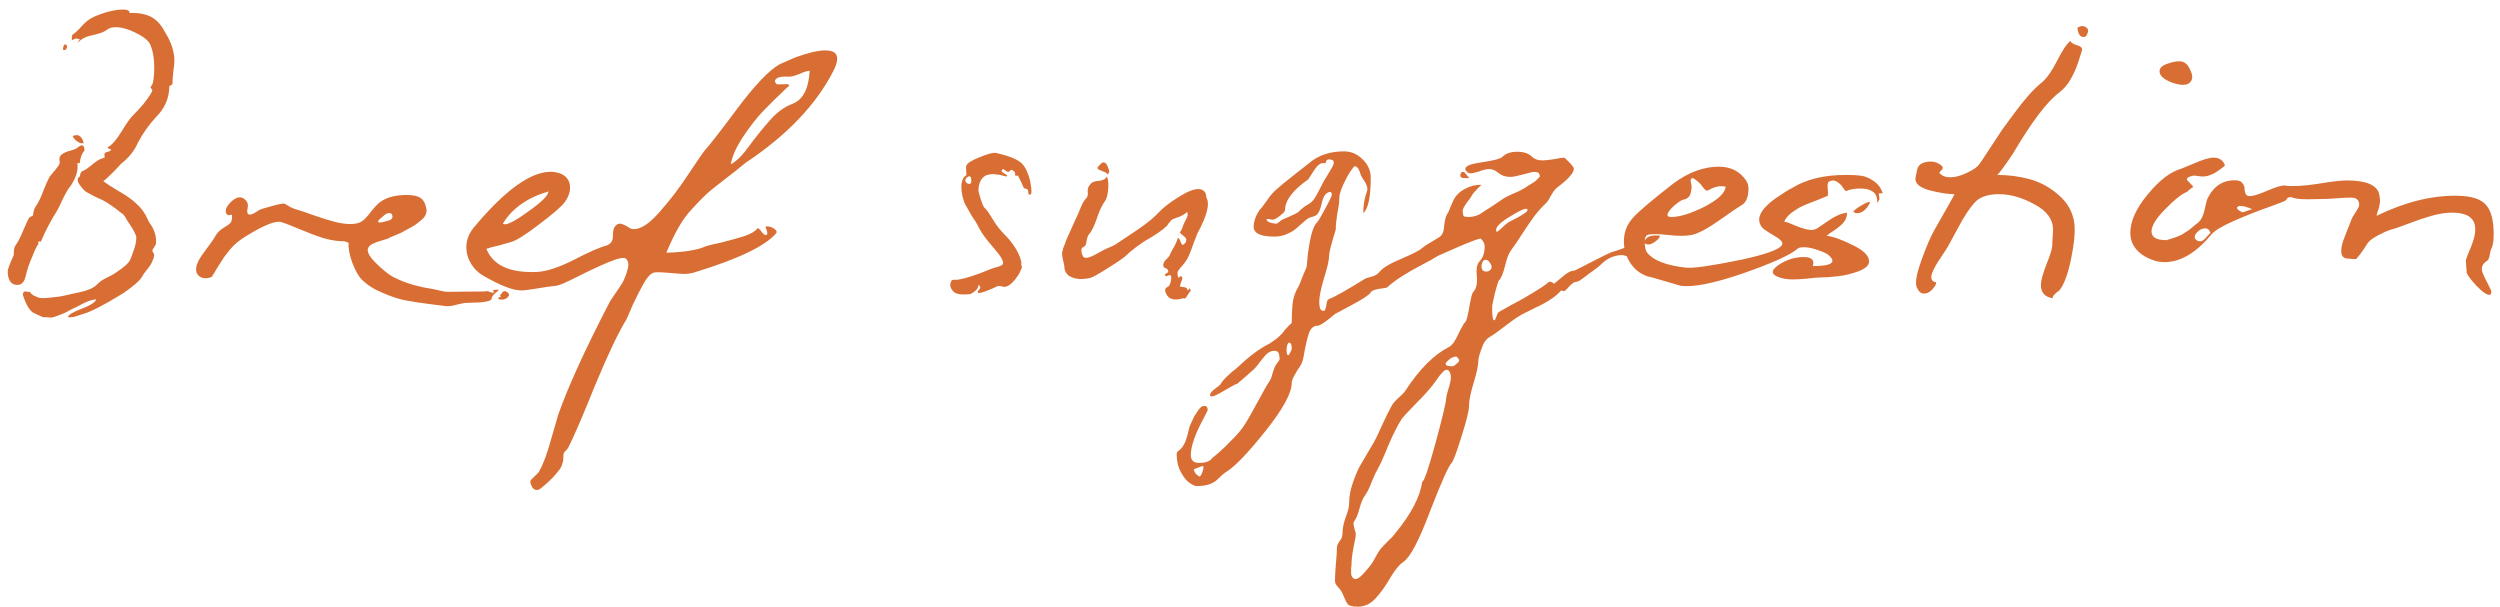 <svg width="140" height="34" viewBox="0 0 140 34" fill="none" xmlns="http://www.w3.org/2000/svg">
<path d="M1.914 17.54C1.68 17.437 1.467 17.093 1.276 16.506C1.291 16.403 1.32 16.345 1.364 16.33C1.423 16.315 1.474 16.315 1.518 16.33C1.577 16.359 1.628 16.359 1.672 16.33C1.731 16.462 1.856 16.557 2.046 16.616C2.149 16.689 2.354 16.711 2.662 16.682C2.97 16.653 3.176 16.631 3.278 16.616C3.396 16.601 3.608 16.557 3.916 16.484C4.224 16.411 4.422 16.367 4.51 16.352C4.98 16.249 5.31 16.088 5.5 15.868C5.618 15.751 5.786 15.641 6.006 15.538C6.241 15.421 6.388 15.34 6.446 15.296C6.989 14.944 7.282 14.665 7.326 14.46C7.356 14.372 7.4 14.255 7.458 14.108C7.517 13.947 7.561 13.8 7.59 13.668C7.62 13.536 7.634 13.411 7.634 13.294C7.62 13.133 7.458 12.832 7.15 12.392C7.077 12.26 7.026 12.172 6.996 12.128C6.967 12.084 6.938 12.047 6.908 12.018C6.879 11.974 6.85 11.952 6.82 11.952C6.806 11.937 6.769 11.908 6.71 11.864C6.652 11.82 6.578 11.761 6.49 11.688C6.094 11.395 5.779 11.204 5.544 11.116C5.339 11.028 5.097 10.903 4.818 10.742C4.701 10.654 4.576 10.515 4.444 10.324C4.312 10.119 4.32 9.972 4.466 9.884C4.481 9.811 4.496 9.752 4.51 9.708C4.54 9.664 4.554 9.635 4.554 9.62C4.569 9.605 4.613 9.583 4.686 9.554C4.76 9.51 4.811 9.481 4.84 9.466C4.899 9.422 4.987 9.356 5.104 9.268C5.222 9.165 5.324 9.085 5.412 9.026C5.515 8.953 5.618 8.901 5.72 8.872C5.794 8.843 5.838 8.828 5.852 8.828C5.867 8.813 5.867 8.791 5.852 8.762C5.852 8.718 5.852 8.674 5.852 8.63C5.852 8.586 5.874 8.557 5.918 8.542C5.962 8.513 6.006 8.498 6.05 8.498C6.094 8.483 6.131 8.469 6.16 8.454C6.204 8.425 6.219 8.388 6.204 8.344C6.087 8.344 6.028 8.315 6.028 8.256C6.278 8.109 6.534 7.816 6.798 7.376C7.077 6.921 7.282 6.628 7.414 6.496C7.898 6.012 8.243 5.594 8.448 5.242C8.536 5.11 8.551 5.022 8.492 4.978C8.448 4.934 8.426 4.905 8.426 4.89C8.441 4.861 8.463 4.824 8.492 4.78C8.536 4.721 8.558 4.677 8.558 4.648C8.632 4.34 8.654 3.929 8.624 3.416C8.595 3.049 8.522 2.734 8.404 2.47C8.287 2.25 8.016 2.037 7.59 1.832C7.18 1.627 6.806 1.524 6.468 1.524C6.278 1.524 6.124 1.568 6.006 1.656C5.874 1.773 5.61 1.876 5.214 1.964C4.818 2.037 4.54 2.177 4.378 2.382C4.364 2.353 4.371 2.323 4.4 2.294C4.444 2.25 4.466 2.221 4.466 2.206C4.393 2.177 4.342 2.162 4.312 2.162C4.298 2.147 4.254 2.155 4.18 2.184C4.107 2.213 4.056 2.235 4.026 2.25C4.012 2.074 4.026 1.971 4.07 1.942C4.085 1.913 4.114 1.891 4.158 1.876C4.246 1.803 4.342 1.715 4.444 1.612C4.547 1.495 4.628 1.407 4.686 1.348C4.745 1.289 4.818 1.223 4.906 1.15C5.009 1.077 5.119 1.011 5.236 0.952C5.867 0.673 6.424 0.534 6.908 0.534C7.143 0.534 7.26 0.6 7.26 0.732C7.759 0.703 8.177 0.783 8.514 0.974C8.808 1.15 9.042 1.414 9.218 1.766C9.57 2.309 9.754 2.844 9.768 3.372C9.768 3.519 9.746 3.739 9.702 4.032C9.673 4.325 9.658 4.545 9.658 4.692C9.644 4.721 9.614 4.751 9.57 4.78C9.526 4.795 9.497 4.809 9.482 4.824C9.482 5.484 9.233 6.063 8.734 6.562C8.338 6.987 8.001 7.464 7.722 7.992C7.532 8.432 7.224 8.821 6.798 9.158C6.769 9.187 6.615 9.349 6.336 9.642C6.058 9.921 5.874 10.089 5.786 10.148C5.918 10.251 6.19 10.427 6.6 10.676C7.026 10.911 7.37 11.153 7.634 11.402C7.913 11.651 8.118 11.93 8.25 12.238C8.28 12.326 8.346 12.443 8.448 12.59C8.551 12.737 8.624 12.891 8.668 13.052C8.727 13.199 8.749 13.397 8.734 13.646C8.734 13.675 8.705 13.734 8.646 13.822C8.602 13.895 8.566 13.954 8.536 13.998C8.522 14.042 8.529 14.079 8.558 14.108C8.602 14.167 8.624 14.211 8.624 14.24C8.639 14.269 8.632 14.343 8.602 14.46L8.536 14.614C8.492 14.746 8.397 14.9 8.25 15.076C8.104 15.252 8.001 15.399 7.942 15.516C7.84 15.707 7.495 16.007 6.908 16.418C5.808 17.093 5.053 17.481 4.642 17.584C4.598 17.599 4.51 17.628 4.378 17.672C4.261 17.716 4.151 17.745 4.048 17.76C3.96 17.775 3.88 17.775 3.806 17.76C3.806 17.643 4.056 17.489 4.554 17.298C5.053 17.107 5.332 16.931 5.39 16.77C5.141 16.77 4.789 16.902 4.334 17.166C4.276 17.195 4.151 17.254 3.96 17.342C3.784 17.445 3.66 17.511 3.586 17.54C3.513 17.569 3.381 17.621 3.19 17.694C3 17.767 2.868 17.797 2.794 17.782C2.721 17.767 2.589 17.76 2.398 17.76C2.134 17.643 1.973 17.569 1.914 17.54ZM0.462 15.494C0.433 15.362 0.426 15.237 0.44 15.12C0.47 15.003 0.528 14.841 0.616 14.636C0.704 14.431 0.756 14.313 0.77 14.284C0.77 14.005 0.8 13.829 0.858 13.756C0.99 13.58 1.13 13.316 1.276 12.964C1.423 12.612 1.54 12.355 1.628 12.194L1.848 12.062C1.878 11.813 1.929 11.644 2.002 11.556C2.149 11.351 2.288 11.065 2.42 10.698C2.567 10.331 2.684 10.067 2.772 9.906C2.802 9.862 2.868 9.781 2.97 9.664C3.073 9.547 3.161 9.437 3.234 9.334C3.322 9.217 3.359 9.129 3.344 9.07C3.3 8.879 3.337 8.74 3.454 8.652C3.586 8.549 3.755 8.476 3.96 8.432C4.166 8.373 4.298 8.315 4.356 8.256C4.606 8.051 4.73 8.109 4.73 8.432C4.584 8.593 4.496 8.828 4.466 9.136H4.334C4.393 9.532 4.261 9.965 3.938 10.434C3.85 10.522 3.718 10.742 3.542 11.094C3.381 11.446 3.278 11.659 3.234 11.732C2.824 12.392 2.508 12.993 2.288 13.536C2.156 13.492 2.112 13.536 2.156 13.668C2.083 13.727 1.973 13.947 1.826 14.328C1.636 14.753 1.504 15.142 1.43 15.494C1.357 15.802 1.203 15.956 0.968 15.956C0.704 15.956 0.536 15.802 0.462 15.494ZM4.686 8.014C4.584 8.043 4.466 8.014 4.334 7.926C4.202 7.838 4.114 7.735 4.07 7.618C4.173 7.574 4.276 7.559 4.378 7.574C4.54 7.647 4.642 7.794 4.686 8.014ZM3.52 2.778C3.52 2.749 3.535 2.675 3.564 2.558C3.594 2.499 3.63 2.477 3.674 2.492C3.718 2.507 3.748 2.543 3.762 2.602C3.733 2.778 3.652 2.837 3.52 2.778ZM11.87 15.494C11.752 15.553 11.635 15.582 11.518 15.582C11.298 15.582 11.136 15.494 11.034 15.318C10.946 15.142 10.968 14.915 11.1 14.636C11.188 14.46 11.349 14.218 11.584 13.91C11.818 13.602 11.98 13.367 12.068 13.206C12.17 13.03 12.317 12.883 12.508 12.766C12.713 12.649 12.845 12.553 12.904 12.48C12.948 12.436 12.977 12.348 12.992 12.216C13.006 12.084 12.992 12.018 12.948 12.018C12.933 12.018 12.911 12.025 12.882 12.04C12.808 12.069 12.742 12.047 12.684 11.974C12.581 11.813 12.654 11.6 12.904 11.336C13.168 11.072 13.402 10.991 13.608 11.094C13.828 11.226 13.916 11.402 13.872 11.622C13.813 11.886 13.85 12.018 13.982 12.018C14.099 12.018 14.268 11.937 14.488 11.776C14.546 11.732 14.774 11.659 15.17 11.556C15.58 11.439 15.83 11.387 15.918 11.402C15.991 11.431 16.094 11.49 16.226 11.578C16.372 11.651 16.475 11.695 16.534 11.71C16.754 11.769 17.084 11.879 17.524 12.04C17.978 12.201 18.374 12.326 18.712 12.414C19.049 12.502 19.35 12.546 19.614 12.546C19.79 12.546 19.951 12.524 20.098 12.48C20.215 12.436 20.332 12.355 20.45 12.238C20.567 12.121 20.684 11.981 20.802 11.82C20.934 11.659 21.036 11.541 21.11 11.468C21.476 11.101 22.026 10.918 22.76 10.918C23.112 10.918 23.368 10.969 23.53 11.072C23.706 11.175 23.823 11.387 23.882 11.71C23.896 11.813 23.882 11.915 23.838 12.018C23.794 12.121 23.72 12.216 23.618 12.304C23.515 12.392 23.405 12.48 23.288 12.568C23.185 12.641 23.046 12.722 22.87 12.81C22.708 12.898 22.576 12.971 22.474 13.03C22.371 13.074 22.232 13.133 22.056 13.206C21.88 13.279 21.77 13.331 21.726 13.36C21.682 13.375 21.564 13.411 21.374 13.47C21.198 13.514 21.036 13.573 20.89 13.646C20.758 13.705 20.67 13.778 20.626 13.866C20.523 14.057 20.655 14.335 21.022 14.702C21.388 15.069 21.711 15.333 21.99 15.494C22.195 15.597 22.386 15.685 22.562 15.758C22.752 15.831 22.95 15.897 23.156 15.956C23.376 16.015 23.552 16.059 23.684 16.088C23.83 16.117 24.036 16.154 24.3 16.198C24.578 16.257 24.776 16.301 24.894 16.33C24.967 16.345 25.37 16.345 26.104 16.33C26.837 16.33 27.226 16.323 27.27 16.308C27.284 16.293 27.343 16.308 27.446 16.352C27.563 16.396 27.636 16.403 27.666 16.374C27.666 16.33 27.636 16.293 27.578 16.264C27.666 16.235 27.768 16.22 27.886 16.22C27.959 16.22 27.915 16.279 27.754 16.396C27.607 16.528 27.534 16.631 27.534 16.704C27.534 16.792 27.438 16.851 27.248 16.88C27.072 16.924 26.83 16.946 26.522 16.946C26.228 16.961 26.052 16.968 25.994 16.968L25.598 17.056C25.348 17.129 25.143 17.159 24.982 17.144L24.102 17.034C23.53 16.961 23.053 16.887 22.672 16.814C22.305 16.741 21.887 16.601 21.418 16.396C20.948 16.205 20.56 15.956 20.252 15.648C20.076 15.472 19.9 15.157 19.724 14.702C19.562 14.233 19.496 13.866 19.526 13.602C19.408 13.543 19.328 13.514 19.284 13.514C18.932 13.514 18.543 13.455 18.118 13.338C17.707 13.206 17.26 13.037 16.776 12.832C16.292 12.627 15.947 12.495 15.742 12.436C15.434 12.348 14.788 12.605 13.806 13.206C13.615 13.323 13.446 13.441 13.3 13.558C13.153 13.675 13.006 13.822 12.86 13.998C12.728 14.174 12.625 14.306 12.552 14.394C12.493 14.482 12.376 14.665 12.2 14.944C12.038 15.223 11.928 15.406 11.87 15.494ZM21.484 12.084C21.161 12.333 21.088 12.458 21.264 12.458C21.366 12.458 21.506 12.429 21.682 12.37C21.916 12.326 22.012 12.223 21.968 12.062C21.953 11.974 21.894 11.93 21.792 11.93C21.689 11.93 21.586 11.981 21.484 12.084ZM27.996 16.77C27.908 16.755 27.886 16.711 27.93 16.638H28.04C28.04 16.623 28.032 16.594 28.018 16.55C28.003 16.506 28.01 16.484 28.04 16.484C28.054 16.484 28.084 16.447 28.128 16.374C28.186 16.315 28.245 16.293 28.304 16.308C28.538 16.411 28.568 16.535 28.392 16.682C28.274 16.77 28.142 16.799 27.996 16.77ZM26.115 13.844C26.115 13.463 26.247 13.103 26.511 12.766C28.256 10.669 29.701 9.62 30.845 9.62C31.05 9.62 31.256 9.664 31.461 9.752C31.769 9.913 31.923 10.163 31.923 10.5C31.923 10.779 31.82 11.057 31.615 11.336C31.439 11.571 30.962 11.981 30.185 12.568C29.422 13.155 28.894 13.485 28.601 13.558C28.513 13.587 28.308 13.646 27.985 13.734C27.662 13.807 27.413 13.873 27.237 13.932C27.604 14.856 28.542 15.289 30.053 15.23C30.61 15.201 31.307 14.973 32.143 14.548C32.994 14.108 33.595 13.844 33.947 13.756C34.196 13.668 34.321 13.499 34.321 13.25C34.321 13.001 34.35 12.825 34.409 12.722C34.497 12.59 34.6 12.524 34.717 12.524C34.82 12.524 34.988 12.597 35.223 12.744C35.296 12.803 35.392 12.832 35.509 12.832C35.905 12.832 36.389 12.502 36.961 11.842C37.548 11.182 38.098 10.456 38.611 9.664C39.139 8.872 39.44 8.439 39.513 8.366C39.689 8.19 40.276 7.435 41.273 6.1C42.285 4.751 43.084 3.915 43.671 3.592L44.529 3.218C45.248 2.954 45.812 2.822 46.223 2.822C46.663 2.822 46.883 2.976 46.883 3.284C46.883 3.46 46.817 3.68 46.685 3.944C45.717 5.851 44.074 7.574 41.757 9.114C41.478 9.349 41.09 9.657 40.591 10.038C40.092 10.419 39.74 10.705 39.535 10.896C39.344 11.072 39.095 11.329 38.787 11.666C38.479 11.989 38.215 12.348 37.995 12.744C37.775 13.125 37.548 13.595 37.313 14.152C38.34 14.123 39.088 13.998 39.557 13.778C39.645 13.749 39.924 13.683 40.393 13.58C40.862 13.463 41.288 13.345 41.669 13.228C42.05 13.096 42.292 12.957 42.395 12.81C42.424 12.766 42.468 12.773 42.527 12.832C42.586 12.891 42.644 12.964 42.703 13.052C42.776 13.125 42.835 13.162 42.879 13.162C42.923 13.162 42.952 13.14 42.967 13.096C42.967 12.979 42.93 12.847 42.857 12.7C42.916 12.671 43.004 12.671 43.121 12.7C43.238 12.729 43.334 12.781 43.407 12.854C43.495 12.927 43.517 12.993 43.473 13.052C42.872 13.771 41.346 14.504 38.897 15.252C38.721 15.311 38.516 15.34 38.281 15.34C38.193 15.34 37.892 15.318 37.379 15.274C36.88 15.23 36.602 15.237 36.543 15.296C36.396 15.355 36.228 15.553 36.037 15.89C35.846 16.227 35.648 16.616 35.443 17.056C35.252 17.511 35.135 17.782 35.091 17.87C34.636 18.603 34.05 19.835 33.331 21.566C32.627 23.311 32.128 24.47 31.835 25.042C31.806 25.101 31.762 25.159 31.703 25.218C31.644 25.277 31.6 25.328 31.571 25.372C31.556 25.431 31.549 25.511 31.549 25.614C31.549 25.746 31.527 25.871 31.483 25.988C31.454 26.12 31.38 26.252 31.263 26.384C31.16 26.516 31.08 26.611 31.021 26.67C30.977 26.729 30.867 26.839 30.691 27C30.515 27.161 30.412 27.249 30.383 27.264C30.266 27.381 30.156 27.44 30.053 27.44C29.95 27.44 29.862 27.381 29.789 27.264C29.716 27.103 29.686 26.993 29.701 26.934C29.73 26.875 29.811 26.787 29.943 26.67C30.075 26.553 30.156 26.465 30.185 26.406C30.405 26.039 30.632 25.431 30.867 24.58C31.116 23.729 31.248 23.275 31.263 23.216C31.806 21.676 32.744 19.615 34.079 17.034C34.123 16.931 34.233 16.755 34.409 16.506C34.585 16.257 34.732 16.037 34.849 15.846C34.966 15.641 35.062 15.399 35.135 15.12C35.223 14.841 35.201 14.636 35.069 14.504C34.981 14.387 34.651 14.445 34.079 14.68C33.522 14.915 32.928 15.193 32.297 15.516C31.681 15.824 31.307 15.985 31.175 16C30.867 16.029 30.5 16.081 30.075 16.154C29.65 16.227 29.356 16.264 29.195 16.264C28.726 16.264 28.022 15.993 27.083 15.45C26.79 15.289 26.555 15.061 26.379 14.768C26.203 14.475 26.115 14.167 26.115 13.844ZM40.921 9.202C41.229 9.041 41.559 8.718 41.911 8.234C42.263 7.75 42.644 7.273 43.055 6.804C43.466 6.32 43.906 5.99 44.375 5.814C44.962 5.594 45.284 4.978 45.343 3.966C45.211 3.966 45.02 4.025 44.771 4.142C44.522 4.245 44.316 4.296 44.155 4.296C43.73 4.267 43.48 4.333 43.407 4.494C43.378 4.553 43.407 4.626 43.495 4.714C43.51 4.729 43.693 4.729 44.045 4.714C44.192 4.714 44.228 4.758 44.155 4.846C44.126 4.861 44.104 4.875 44.089 4.89C43.532 5.418 43.077 5.865 42.725 6.232C42.388 6.584 42.021 7.053 41.625 7.64C41.244 8.212 41.009 8.733 40.921 9.202ZM28.161 12.524C28.293 12.656 28.748 12.443 29.525 11.886C30.317 11.329 30.713 10.94 30.713 10.72C29.525 11.072 28.674 11.673 28.161 12.524ZM53.338 16.264C53.221 16.117 53.184 15.978 53.228 15.846C53.258 15.758 53.287 15.707 53.316 15.692C53.36 15.663 53.426 15.655 53.514 15.67C53.602 15.67 53.668 15.663 53.712 15.648C54.094 15.589 54.695 15.391 55.516 15.054L55.714 14.988C55.846 14.959 55.956 14.922 56.044 14.878C56.132 14.834 56.176 14.79 56.176 14.746C56.176 14.614 56.096 14.445 55.934 14.24C55.773 14.035 55.568 13.785 55.318 13.492C55.069 13.184 54.878 12.891 54.746 12.612C54.688 12.495 54.578 12.319 54.416 12.084C54.27 11.835 54.145 11.615 54.042 11.424C53.954 11.219 53.896 11.013 53.866 10.808C53.793 10.339 53.859 10.016 54.064 9.84C54.123 9.84 54.138 9.759 54.108 9.598C54.094 9.437 54.094 9.334 54.108 9.29C54.152 9.143 54.402 8.982 54.856 8.806C55.311 8.615 55.619 8.535 55.78 8.564C56.426 8.711 56.873 8.879 57.122 9.07C57.372 9.246 57.562 9.613 57.694 10.17C57.797 10.713 57.782 10.955 57.65 10.896C57.636 10.896 57.621 10.889 57.606 10.874C57.592 10.859 57.584 10.823 57.584 10.764C57.584 10.691 57.57 10.639 57.54 10.61C57.511 10.581 57.474 10.566 57.43 10.566C57.386 10.566 57.35 10.544 57.32 10.5C57.262 10.353 57.159 10.133 57.012 9.84C57.012 9.825 56.99 9.825 56.946 9.84C56.902 9.855 56.866 9.84 56.836 9.796C56.88 9.708 56.836 9.62 56.704 9.532C56.66 9.503 56.616 9.51 56.572 9.554C56.528 9.598 56.499 9.62 56.484 9.62C56.44 9.635 56.382 9.613 56.308 9.554C56.235 9.481 56.176 9.459 56.132 9.488C56.088 9.532 56.081 9.576 56.11 9.62C56.14 9.649 56.206 9.693 56.308 9.752C56.396 9.811 56.426 9.847 56.396 9.862C56.396 9.891 56.352 9.891 56.264 9.862C56 9.789 55.773 9.752 55.582 9.752C55.098 9.752 54.834 10.038 54.79 10.61C54.79 10.698 54.834 10.881 54.922 11.16C55.01 11.424 55.076 11.578 55.12 11.622C55.223 11.71 55.34 11.864 55.472 12.084C55.604 12.304 55.678 12.421 55.692 12.436C55.854 12.685 56.03 12.905 56.22 13.096C56.734 13.609 57.056 14.123 57.188 14.636C57.188 14.768 57.196 14.856 57.21 14.9C57.24 14.944 57.225 15.017 57.166 15.12C57.122 15.223 57.093 15.289 57.078 15.318C57.064 15.333 57.02 15.399 56.946 15.516C56.873 15.619 56.822 15.685 56.792 15.714C56.616 15.919 56.448 16.037 56.286 16.066C56.242 16.066 56.154 16.051 56.022 16.022C55.905 16.007 55.824 16.022 55.78 16.066C55.34 16.271 55.01 16.389 54.79 16.418C54.761 16.374 54.746 16.345 54.746 16.33C54.761 16.315 54.783 16.286 54.812 16.242C54.856 16.198 54.886 16.154 54.9 16.11C54.9 16.051 54.864 16 54.79 15.956C54.79 16.147 54.644 16.315 54.35 16.462C53.808 16.535 53.47 16.469 53.338 16.264ZM54.13 9.95C54.057 10.023 54.042 10.104 54.086 10.192C54.145 10.265 54.211 10.302 54.284 10.302C54.358 10.302 54.394 10.243 54.394 10.126C54.394 9.862 54.306 9.803 54.13 9.95ZM59.486 14.306C59.471 14.247 59.471 14.181 59.486 14.108C59.5 14.035 59.522 13.954 59.551 13.866C59.596 13.763 59.625 13.69 59.639 13.646C59.669 13.543 59.727 13.397 59.816 13.206C59.904 13.001 60.006 12.773 60.123 12.524C60.241 12.275 60.322 12.099 60.365 11.996C60.512 11.629 60.608 11.409 60.651 11.336C60.666 11.307 60.703 11.255 60.761 11.182C60.835 11.109 60.879 11.043 60.894 10.984C60.923 10.925 60.93 10.859 60.916 10.786C60.886 10.595 60.945 10.427 61.092 10.28C61.165 10.192 61.319 10.141 61.553 10.126C61.788 10.097 61.928 10.016 61.971 9.884C62.059 10.001 62.089 10.236 62.059 10.588C62.03 10.925 61.964 11.16 61.861 11.292C61.715 11.483 61.568 11.798 61.422 12.238C61.275 12.663 61.136 12.949 61.004 13.096C60.93 13.169 60.879 13.301 60.849 13.492C60.835 13.668 60.783 13.778 60.696 13.822C60.651 13.837 60.615 13.859 60.586 13.888C60.571 13.917 60.563 13.954 60.563 13.998C60.563 14.027 60.563 14.057 60.563 14.086C60.563 14.115 60.571 14.159 60.586 14.218C60.615 14.262 60.63 14.291 60.63 14.306C60.644 14.394 60.71 14.438 60.828 14.438C60.959 14.438 61.179 14.35 61.487 14.174C61.81 13.998 61.979 13.91 61.993 13.91C62.228 13.822 62.397 13.741 62.499 13.668C62.646 13.565 62.888 13.404 63.225 13.184C63.563 12.964 63.871 12.751 64.15 12.546C64.443 12.326 64.692 12.106 64.897 11.886C65.147 11.622 65.506 11.343 65.975 11.05C66.46 10.742 66.834 10.588 67.097 10.588C67.391 10.588 67.545 10.749 67.559 11.072C67.765 11.409 67.596 12.077 67.053 13.074C67.01 13.177 66.944 13.345 66.856 13.58C66.782 13.8 66.709 13.998 66.635 14.174C66.547 14.409 66.43 14.614 66.284 14.79C66.137 14.951 66.034 15.076 65.975 15.164C65.931 15.252 65.931 15.369 65.975 15.516C66.005 15.575 66.027 15.575 66.041 15.516C66.056 15.487 66.078 15.472 66.108 15.472C66.225 15.472 66.24 15.575 66.151 15.78C66.064 15.971 66.064 16.066 66.151 16.066C66.386 16.066 66.504 16.132 66.504 16.264L66.547 16.242L66.614 16.132C66.657 16.205 66.68 16.249 66.68 16.264C66.68 16.279 66.65 16.323 66.591 16.396C66.533 16.484 66.489 16.55 66.46 16.594C66.43 16.653 66.401 16.689 66.371 16.704C66.357 16.719 66.328 16.719 66.284 16.704C66.24 16.704 66.203 16.711 66.174 16.726C65.895 16.799 65.668 16.785 65.492 16.682C65.403 16.623 65.33 16.521 65.272 16.374C65.213 16.242 65.249 16.139 65.382 16.066C65.455 16.051 65.513 15.956 65.558 15.78C65.602 15.589 65.602 15.472 65.558 15.428C65.528 15.399 65.484 15.399 65.425 15.428C65.367 15.457 65.33 15.472 65.316 15.472C65.242 15.428 65.213 15.399 65.228 15.384C65.242 15.355 65.279 15.325 65.338 15.296C65.396 15.267 65.425 15.245 65.425 15.23C65.425 15.113 65.367 15.039 65.249 15.01C65.147 14.966 65.118 14.878 65.162 14.746C65.176 14.673 65.235 14.592 65.338 14.504C65.44 14.401 65.499 14.321 65.513 14.262C65.558 14.159 65.631 14.02 65.734 13.844C65.836 13.668 65.909 13.499 65.954 13.338C65.998 13.323 66.034 13.353 66.064 13.426C66.093 13.485 66.122 13.551 66.151 13.624C66.181 13.683 66.21 13.712 66.24 13.712C66.269 13.712 66.32 13.668 66.394 13.58C66.438 13.463 66.445 13.389 66.415 13.36C66.401 13.316 66.342 13.257 66.24 13.184C66.151 13.111 66.093 13.052 66.064 13.008C66.137 12.949 66.203 12.817 66.261 12.612C66.276 12.583 66.313 12.502 66.371 12.37C66.445 12.238 66.489 12.143 66.504 12.084C66.518 12.025 66.511 11.952 66.481 11.864C66.423 11.923 66.357 11.974 66.284 12.018C66.21 12.062 66.122 12.106 66.019 12.15C65.917 12.179 65.836 12.209 65.778 12.238C65.704 12.253 65.645 12.282 65.602 12.326C65.558 12.37 65.506 12.429 65.448 12.502C65.403 12.575 65.367 12.627 65.338 12.656C65.073 12.905 64.692 13.169 64.194 13.448C64.106 13.492 63.922 13.617 63.644 13.822C63.38 14.027 63.225 14.152 63.181 14.196C63.093 14.313 62.807 14.526 62.324 14.834C61.854 15.142 61.487 15.362 61.224 15.494C61.077 15.582 60.82 15.626 60.453 15.626C60.219 15.611 60.014 15.545 59.837 15.428C59.676 15.296 59.596 15.105 59.596 14.856C59.581 14.768 59.559 14.673 59.529 14.57C59.5 14.453 59.486 14.365 59.486 14.306ZM61.487 9.466C61.473 9.451 61.465 9.429 61.465 9.4C61.48 9.371 61.487 9.349 61.487 9.334C61.502 9.319 61.517 9.305 61.532 9.29C61.561 9.261 61.583 9.239 61.597 9.224C61.671 9.136 61.737 9.092 61.795 9.092C61.913 9.092 62.008 9.217 62.081 9.466C62.14 9.598 62.118 9.701 62.016 9.774C62.016 9.715 61.935 9.657 61.773 9.598C61.612 9.539 61.517 9.495 61.487 9.466ZM65.893 25.438C65.893 25.394 65.901 25.357 65.915 25.328C65.93 25.299 65.967 25.262 66.025 25.218C66.069 25.189 66.099 25.167 66.113 25.152C66.275 24.991 66.399 24.741 66.487 24.404C66.575 24.067 66.619 23.891 66.619 23.876C66.634 23.847 66.671 23.766 66.729 23.634C66.788 23.502 66.839 23.392 66.883 23.304C66.927 23.231 66.986 23.143 67.059 23.04C67.118 22.937 67.184 22.857 67.257 22.798C67.316 22.754 67.382 22.732 67.455 22.732C67.573 22.732 67.631 22.813 67.631 22.974L67.433 23.37C66.935 24.279 66.685 24.983 66.685 25.482C66.685 25.775 66.839 25.922 67.147 25.922C67.529 25.922 67.778 25.827 67.895 25.636C67.91 25.636 68.035 25.533 68.269 25.328C68.489 25.137 68.746 24.888 69.039 24.58C69.347 24.272 69.575 23.993 69.721 23.744C69.868 23.524 70.103 23.113 70.425 22.512C70.748 21.911 70.975 21.515 71.107 21.324C71.166 21.236 71.225 21.075 71.283 20.84C71.357 20.605 71.43 20.444 71.503 20.356C71.606 20.224 71.657 20.151 71.657 20.136C71.657 19.857 71.606 19.703 71.503 19.674C71.386 19.63 71.261 19.637 71.129 19.696C71.012 19.755 70.917 19.828 70.843 19.916C70.77 20.004 70.675 20.121 70.557 20.268C70.455 20.415 70.374 20.517 70.315 20.576C70.271 20.635 70.161 20.737 69.985 20.884C69.809 21.045 69.641 21.192 69.479 21.324C69.333 21.456 69.259 21.515 69.259 21.5C69.215 21.5 68.995 21.617 68.599 21.852C68.203 22.087 67.954 22.204 67.851 22.204C67.793 22.204 67.763 22.175 67.763 22.116C67.763 22.028 67.859 21.911 68.049 21.764C68.24 21.632 68.343 21.544 68.357 21.5C68.416 21.397 68.504 21.287 68.621 21.17C68.724 21.067 68.849 20.95 68.995 20.818C69.157 20.701 69.274 20.605 69.347 20.532C69.978 19.931 70.565 19.498 71.107 19.234C71.371 19.058 71.555 18.919 71.657 18.816C71.76 18.728 71.855 18.618 71.943 18.486C72.046 18.369 72.149 18.259 72.251 18.156C72.325 18.156 72.354 18.053 72.339 17.848C72.339 17.643 72.354 17.364 72.383 17.012C72.427 16.66 72.53 16.352 72.691 16.088C72.735 16.029 72.816 15.839 72.933 15.516C73.065 15.193 73.139 15.025 73.153 15.01C73.168 14.995 73.19 14.812 73.219 14.46C73.249 14.108 73.307 13.727 73.395 13.316C73.483 12.891 73.608 12.597 73.769 12.436C73.828 12.377 73.975 12.128 74.209 11.688C74.459 11.233 74.583 10.969 74.583 10.896C74.583 10.837 74.561 10.786 74.517 10.742C74.283 10.757 74.121 10.947 74.033 11.314C73.96 11.666 73.872 11.893 73.769 11.996C73.696 12.069 73.593 12.121 73.461 12.15C73.344 12.179 73.241 12.231 73.153 12.304C73.139 12.319 73.036 12.407 72.845 12.568C72.669 12.729 72.53 12.847 72.427 12.92C72.339 12.979 72.193 13.052 71.987 13.14C71.782 13.213 71.577 13.25 71.371 13.25C70.594 13.25 70.205 13.067 70.205 12.7C70.205 12.407 70.315 12.091 70.535 11.754C70.609 11.695 70.763 11.497 70.997 11.16C71.129 10.955 71.305 10.757 71.525 10.566C71.76 10.361 72.075 10.104 72.471 9.796C72.882 9.473 73.161 9.253 73.307 9.136C73.821 8.696 74.473 8.476 75.265 8.476C75.661 8.476 76.006 8.623 76.299 8.916C76.607 9.209 76.761 9.554 76.761 9.95C76.761 11.035 76.622 11.695 76.343 11.93C76.343 11.49 76.409 11.094 76.541 10.742C76.585 10.639 76.585 10.529 76.541 10.412C76.497 10.28 76.424 10.148 76.321 10.016C76.233 9.869 76.182 9.759 76.167 9.686C76.094 9.437 75.991 9.312 75.859 9.312C75.83 9.312 75.742 9.422 75.595 9.642C75.463 9.847 75.331 10.097 75.199 10.39C75.067 10.683 75.001 10.925 75.001 11.116C75.001 11.307 74.965 11.585 74.891 11.952C74.833 12.304 74.803 12.605 74.803 12.854C74.554 13.646 74.429 14.137 74.429 14.328C74.429 14.563 74.334 14.981 74.143 15.582C73.967 16.183 73.879 16.616 73.879 16.88C73.879 17.159 73.916 17.32 73.989 17.364C74.063 17.408 74.114 17.423 74.143 17.408C74.187 17.393 74.217 17.349 74.231 17.276C74.261 17.217 74.275 17.151 74.275 17.078C74.29 17.005 74.305 16.931 74.319 16.858C74.349 16.799 74.385 16.763 74.429 16.748C74.737 16.631 75.412 16.249 76.453 15.604C76.512 15.575 76.629 15.538 76.805 15.494C76.996 15.45 77.143 15.362 77.245 15.23C77.436 14.995 77.854 14.746 78.499 14.482C79.145 14.203 79.526 14.005 79.643 13.888C79.673 13.859 79.753 13.8 79.885 13.712C80.032 13.624 80.179 13.536 80.325 13.448C80.487 13.345 80.582 13.287 80.611 13.272C80.773 13.169 80.861 12.957 80.875 12.634C80.905 12.311 80.971 12.077 81.073 11.93C81.103 11.901 81.161 11.769 81.249 11.534C81.352 11.299 81.411 11.175 81.425 11.16C81.543 10.925 81.741 10.735 82.019 10.588C82.298 10.427 82.613 10.346 82.965 10.346C82.643 10.654 82.459 10.859 82.415 10.962C82.371 11.05 82.283 11.175 82.151 11.336C82.034 11.497 81.961 11.622 81.931 11.71C81.902 11.783 81.909 11.908 81.953 12.084C81.968 12.128 82.063 12.15 82.239 12.15C82.533 12.15 82.797 12.062 83.031 11.886C83.163 11.798 83.347 11.681 83.581 11.534C83.816 11.373 83.999 11.248 84.131 11.16C84.278 11.057 84.476 10.955 84.725 10.852C84.975 10.749 85.158 10.661 85.275 10.588C85.305 10.573 85.356 10.544 85.429 10.5C85.517 10.441 85.583 10.397 85.627 10.368C85.686 10.339 85.759 10.295 85.847 10.236C85.935 10.177 85.994 10.133 86.023 10.104C86.067 10.06 86.119 10.009 86.177 9.95C86.236 9.891 86.251 9.847 86.221 9.818C86.207 9.789 86.192 9.745 86.177 9.686C86.06 9.627 85.928 9.613 85.781 9.642C85.649 9.671 85.451 9.723 85.187 9.796C84.923 9.869 84.718 9.906 84.571 9.906C84.307 9.906 84.087 9.833 83.911 9.686C83.735 9.539 83.567 9.466 83.405 9.466C83.259 9.466 83.068 9.51 82.833 9.598C82.599 9.671 82.445 9.708 82.371 9.708C82.254 9.708 82.166 9.664 82.107 9.576C81.975 9.415 82.1 9.283 82.481 9.18C82.599 9.151 82.804 9.114 83.097 9.07C83.684 8.982 84.029 8.887 84.131 8.784C84.322 8.593 84.601 8.498 84.967 8.498C85.334 8.498 85.613 8.593 85.803 8.784C85.935 8.916 86.126 8.982 86.375 8.982C86.522 8.982 86.735 8.96 87.013 8.916C87.307 8.857 87.505 8.828 87.607 8.828C87.959 9.151 88.135 9.356 88.135 9.444C88.135 9.561 88.069 9.693 87.937 9.84C87.82 9.987 87.659 10.141 87.453 10.302C87.263 10.449 87.145 10.544 87.101 10.588C87.043 10.647 86.955 10.779 86.837 10.984C86.735 11.189 86.639 11.329 86.551 11.402C86.317 11.622 86.097 11.871 85.891 12.15C85.686 12.429 85.466 12.751 85.231 13.118C84.997 13.485 84.791 13.785 84.615 14.02C84.498 14.167 84.388 14.453 84.285 14.878C84.183 15.303 84.065 15.582 83.933 15.714C83.904 15.743 83.831 15.978 83.713 16.418C83.611 16.858 83.559 17.122 83.559 17.21C83.559 17.694 83.596 17.936 83.669 17.936C83.713 17.936 83.757 17.863 83.801 17.716C83.845 17.584 83.889 17.503 83.933 17.474C84.036 17.415 84.256 17.291 84.593 17.1C84.931 16.924 85.187 16.785 85.363 16.682C86.185 16.198 86.625 15.912 86.683 15.824C86.727 15.78 86.764 15.765 86.793 15.78C86.837 15.78 86.889 15.795 86.947 15.824L87.013 15.89C87.028 15.89 87.175 15.773 87.453 15.538C87.732 15.289 87.952 15.164 88.113 15.164C88.157 15.164 88.289 15.105 88.509 14.988C88.744 14.871 89.03 14.724 89.367 14.548C89.705 14.372 89.991 14.233 90.225 14.13C90.269 14.115 90.387 14.079 90.577 14.02C90.768 13.961 90.922 13.903 91.039 13.844C91.171 13.771 91.281 13.683 91.369 13.58C91.457 13.477 91.604 13.477 91.809 13.58C91.809 13.595 91.78 13.646 91.721 13.734C91.663 13.822 91.582 13.932 91.479 14.064C91.391 14.181 91.311 14.269 91.237 14.328C91.223 14.372 91.157 14.372 91.039 14.328L90.863 14.284C90.409 14.284 90.005 14.46 89.653 14.812C89.565 14.9 89.419 15.017 89.213 15.164C89.023 15.296 88.883 15.399 88.795 15.472C88.531 15.677 88.363 15.78 88.289 15.78C88.172 15.78 88.033 15.868 87.871 16.044C87.725 16.22 87.622 16.308 87.563 16.308C87.549 16.308 87.527 16.301 87.497 16.286C87.468 16.271 87.446 16.264 87.431 16.264C87.226 16.484 87.013 16.66 86.793 16.792C86.573 16.939 86.302 17.085 85.979 17.232C85.657 17.393 85.422 17.511 85.275 17.584C85.026 17.716 84.703 17.936 84.307 18.244C83.911 18.552 83.611 18.765 83.405 18.882C83.273 18.955 83.156 19.095 83.053 19.3C82.965 19.52 82.899 19.703 82.855 19.85C82.811 20.011 82.789 20.114 82.789 20.158C82.789 20.451 82.701 20.877 82.525 21.434C82.349 22.006 82.261 22.453 82.261 22.776C82.261 23.011 82.122 23.568 81.843 24.448C81.565 25.343 81.381 25.834 81.293 25.922C81.117 26.098 80.714 27 80.083 28.628C79.467 30.271 78.969 31.217 78.587 31.466C78.367 31.613 78.125 31.906 77.861 32.346C77.612 32.786 77.341 33.167 77.047 33.49C76.769 33.813 76.431 33.974 76.035 33.974C75.757 33.974 75.573 33.93 75.485 33.842C75.412 33.754 75.331 33.6 75.243 33.38C75.17 33.175 75.053 32.991 74.891 32.83C74.803 32.742 74.759 32.632 74.759 32.5C74.759 32.353 74.774 32.067 74.803 31.642C74.847 31.217 74.869 30.879 74.869 30.63C74.869 30.557 74.921 30.447 75.023 30.3C75.126 30.168 75.177 30.036 75.177 29.904C75.177 29.625 75.236 29.317 75.353 28.98C75.485 28.657 75.551 28.386 75.551 28.166C75.551 27.799 75.625 27.411 75.771 27C75.918 26.589 76.05 26.281 76.167 26.076C76.285 25.871 76.505 25.497 76.827 24.954C76.974 24.719 77.157 24.353 77.377 23.854C77.597 23.37 77.773 23.011 77.905 22.776C77.964 22.644 78.096 22.483 78.301 22.292C78.521 22.101 78.661 21.955 78.719 21.852C79.497 20.664 80.303 19.857 81.139 19.432C81.315 19.344 81.491 19.102 81.667 18.706C81.858 18.31 81.99 18.083 82.063 18.024C82.122 17.98 82.195 17.701 82.283 17.188C82.371 16.689 82.437 16.418 82.481 16.374C82.672 16.183 82.745 15.883 82.701 15.472C82.657 15.061 82.709 14.783 82.855 14.636C83.046 14.445 83.141 14.159 83.141 13.778C83.141 13.646 83.068 13.507 82.921 13.36C82.804 13.36 82.371 13.521 81.623 13.844L80.523 14.328C80.318 14.46 80.017 14.629 79.621 14.834C79.225 15.039 78.866 15.245 78.543 15.45C78.235 15.641 77.949 15.853 77.685 16.088C77.656 16.117 77.502 16.147 77.223 16.176C76.959 16.22 76.805 16.286 76.761 16.374C76.688 16.506 76.336 16.741 75.705 17.078L74.759 17.584C74.246 18.024 73.916 18.244 73.769 18.244C73.564 18.244 73.41 18.376 73.307 18.64C73.219 18.904 73.139 19.227 73.065 19.608C73.007 20.004 72.941 20.268 72.867 20.4C72.838 20.459 72.772 20.561 72.669 20.708C72.581 20.855 72.501 20.994 72.427 21.126C72.369 21.258 72.339 21.361 72.339 21.434C72.339 22.006 71.848 22.908 70.865 24.14C69.883 25.372 69.149 26.135 68.665 26.428C68.548 26.501 68.387 26.641 68.181 26.846C67.932 27.095 67.543 27.22 67.015 27.22C66.913 27.22 66.781 27.161 66.619 27.044C66.458 26.941 66.297 26.743 66.135 26.45C65.974 26.157 65.893 25.819 65.893 25.438ZM75.683 31.642C75.683 31.686 75.676 31.752 75.661 31.84C75.661 31.943 75.661 32.016 75.661 32.06C75.661 32.119 75.669 32.177 75.683 32.236C75.713 32.309 75.749 32.361 75.793 32.39C75.925 32.493 76.131 32.383 76.409 32.06C76.703 31.737 76.901 31.466 77.003 31.246C77.091 31.07 77.194 30.901 77.311 30.74C77.443 30.593 77.59 30.439 77.751 30.278C77.913 30.131 78.03 30.007 78.103 29.904C79.013 28.804 79.526 27.829 79.643 26.978C79.746 26.978 79.995 26.252 80.391 24.8C80.787 23.348 80.985 22.512 80.985 22.292C80.985 22.233 81.029 22.057 81.117 21.764C81.205 21.485 81.249 21.28 81.249 21.148C81.249 21.001 81.22 20.884 81.161 20.796C81.103 20.708 81.022 20.686 80.919 20.73C80.787 20.818 80.619 21.016 80.413 21.324C80.193 21.647 79.827 22.065 79.313 22.578C78.815 23.091 78.543 23.385 78.499 23.458C78.279 23.795 78.03 24.287 77.751 24.932C77.487 25.592 77.282 26.047 77.135 26.296C77.077 26.384 76.974 26.604 76.827 26.956C76.695 27.308 76.571 27.565 76.453 27.726C76.336 27.873 76.233 28.107 76.145 28.43C76.057 28.767 75.962 29.009 75.859 29.156C75.815 29.215 75.793 29.281 75.793 29.354C75.808 29.427 75.83 29.523 75.859 29.64C75.903 29.772 75.925 29.86 75.925 29.904C75.925 30.021 75.881 30.278 75.793 30.674C75.72 31.07 75.683 31.393 75.683 31.642ZM71.261 12.304C71.232 12.304 71.188 12.297 71.129 12.282C71.071 12.267 71.019 12.26 70.975 12.26C70.946 12.26 70.931 12.275 70.931 12.304C70.931 12.348 70.99 12.399 71.107 12.458C71.239 12.502 71.364 12.524 71.481 12.524C71.525 12.524 71.599 12.473 71.701 12.37C71.745 12.326 71.914 12.245 72.207 12.128C72.501 11.996 72.662 11.915 72.691 11.886C72.882 11.695 73.058 11.556 73.219 11.468C73.381 11.38 73.505 11.27 73.593 11.138C73.696 10.991 73.879 10.654 74.143 10.126C74.173 10.082 74.231 9.987 74.319 9.84C74.422 9.679 74.51 9.532 74.583 9.4C74.657 9.268 74.693 9.165 74.693 9.092C74.693 9.004 74.635 8.953 74.517 8.938C74.4 8.909 74.319 8.931 74.275 9.004C74.261 9.019 74.253 9.041 74.253 9.07C74.253 9.099 74.246 9.121 74.231 9.136C74.217 9.136 74.165 9.136 74.077 9.136C73.916 9.136 73.74 9.29 73.549 9.598C73.359 9.906 73.256 10.06 73.241 10.06C72.391 10.661 71.965 11.226 71.965 11.754C71.965 11.827 71.87 11.937 71.679 12.084C71.489 12.231 71.349 12.304 71.261 12.304ZM85.517 11.71C85.444 11.637 85.136 11.769 84.593 12.106C84.051 12.429 83.779 12.685 83.779 12.876C83.779 12.92 83.794 12.957 83.823 12.986C83.882 12.957 83.941 12.913 83.999 12.854C84.073 12.795 84.146 12.729 84.219 12.656C84.293 12.583 84.344 12.539 84.373 12.524C84.432 12.465 84.571 12.385 84.791 12.282C85.026 12.165 85.217 12.055 85.363 11.952C85.525 11.849 85.576 11.769 85.517 11.71ZM82.965 14.856C82.951 15.091 83.039 15.208 83.229 15.208C83.332 15.208 83.413 15.171 83.471 15.098C83.545 15.01 83.552 14.915 83.493 14.812C83.405 14.636 83.31 14.548 83.207 14.548C83.075 14.548 82.995 14.651 82.965 14.856ZM92.315 13.69C92.242 13.69 92.183 13.675 92.139 13.646C92.095 13.617 92.081 13.573 92.095 13.514C92.169 13.294 92.381 13.184 92.733 13.184C92.865 13.184 92.939 13.191 92.953 13.206C92.953 13.294 92.873 13.397 92.711 13.514C92.565 13.631 92.433 13.69 92.315 13.69ZM81.447 19.982C81.389 19.997 81.33 20.019 81.271 20.048C81.213 20.092 81.154 20.136 81.095 20.18C81.037 20.239 80.993 20.29 80.963 20.334C80.949 20.378 80.956 20.415 80.985 20.444C81.029 20.488 81.147 20.51 81.337 20.51C81.396 20.51 81.469 20.466 81.557 20.378C81.66 20.305 81.711 20.239 81.711 20.18C81.711 20.136 81.682 20.085 81.623 20.026C81.579 19.967 81.521 19.953 81.447 19.982ZM67.323 26.098L66.861 26.274C66.861 26.333 66.876 26.384 66.905 26.428C66.935 26.487 66.964 26.531 66.993 26.56C67.023 26.589 67.045 26.604 67.059 26.604C67.162 26.751 67.257 26.685 67.345 26.406C67.419 26.186 67.411 26.083 67.323 26.098ZM72.185 19.19C72.141 19.19 72.105 19.249 72.075 19.366C72.046 19.483 72.039 19.601 72.053 19.718C72.068 19.835 72.097 19.894 72.141 19.894C72.171 19.894 72.207 19.843 72.251 19.74C72.31 19.637 72.339 19.564 72.339 19.52C72.339 19.3 72.288 19.19 72.185 19.19ZM94.141 12.942C94.024 12.942 93.965 12.81 93.965 12.546C94.244 12.546 94.383 12.59 94.383 12.678C94.383 12.707 94.376 12.737 94.361 12.766C94.303 12.883 94.229 12.942 94.141 12.942ZM82.019 9.972C81.858 9.972 81.777 9.928 81.777 9.84C81.777 9.737 81.807 9.671 81.865 9.642C81.939 9.613 81.99 9.62 82.019 9.664L82.283 9.972H82.019ZM90.938 13.514C90.938 13.001 91.114 12.553 91.466 12.172C91.803 11.805 92.559 11.167 93.732 10.258C94.568 9.642 95.411 9.334 96.262 9.334C96.922 9.334 97.428 9.591 97.78 10.104C97.912 10.295 97.949 10.551 97.89 10.874C97.846 11.182 97.714 11.395 97.494 11.512C97.406 11.556 97.017 11.82 96.328 12.304C95.653 12.788 95.118 13.074 94.722 13.162C94.385 13.221 93.959 13.221 93.446 13.162C92.933 13.103 92.551 13.096 92.302 13.14C92.155 13.184 92.089 13.345 92.104 13.624C92.119 13.888 92.17 14.071 92.258 14.174C92.625 14.599 93.343 14.871 94.414 14.988C94.825 15.032 95.851 14.885 97.494 14.548C99.137 14.196 99.907 13.873 99.804 13.58C99.775 13.477 99.591 13.331 99.254 13.14C98.931 12.949 98.733 12.81 98.66 12.722C98.513 12.502 98.477 12.289 98.55 12.084C98.623 11.879 98.755 11.688 98.946 11.512C99.137 11.321 99.349 11.153 99.584 11.006C99.819 10.845 100.024 10.713 100.2 10.61C100.259 10.581 100.303 10.559 100.332 10.544C101.124 10.045 102.136 9.796 103.368 9.796C103.735 9.796 104.021 9.811 104.226 9.84C104.446 9.869 104.673 9.965 104.908 10.126C105.143 10.273 105.319 10.5 105.436 10.808C105.407 10.823 105.363 10.83 105.304 10.83C105.245 10.815 105.216 10.83 105.216 10.874C105.216 10.889 105.223 10.94 105.238 11.028C105.253 11.101 105.253 11.153 105.238 11.182C105.179 11.299 105.143 11.358 105.128 11.358V11.292C105.128 11.233 105.121 11.167 105.106 11.094C105.091 11.021 105.062 10.947 105.018 10.874C104.974 10.801 104.893 10.735 104.776 10.676C104.673 10.617 104.541 10.581 104.38 10.566C103.984 10.537 103.654 10.581 103.39 10.698C103.361 10.713 103.302 10.654 103.214 10.522C103.141 10.39 103.031 10.28 102.884 10.192C102.752 10.089 102.598 10.082 102.422 10.17C102.349 10.214 102.327 10.361 102.356 10.61C102.385 10.859 102.371 10.984 102.312 10.984C102.253 11.013 102.055 11.094 101.718 11.226C101.395 11.343 101.139 11.446 100.948 11.534C100.757 11.622 100.552 11.747 100.332 11.908C100.127 12.069 99.987 12.238 99.914 12.414C100.002 12.414 100.229 12.495 100.596 12.656C100.963 12.803 101.241 12.876 101.432 12.876C101.549 12.876 101.659 12.847 101.762 12.788C101.835 12.744 101.997 12.634 102.246 12.458C102.495 12.282 102.701 12.157 102.862 12.084C103.038 11.996 103.229 11.937 103.434 11.908C103.434 12.113 103.375 12.289 103.258 12.436C103.155 12.568 102.987 12.715 102.752 12.876C102.517 13.023 102.363 13.133 102.29 13.206C102.627 13.235 103.104 13.404 103.72 13.712C104.351 14.005 104.666 14.313 104.666 14.636C104.681 14.841 104.49 15.025 104.094 15.186C103.698 15.333 103.302 15.428 102.906 15.472C102.525 15.516 102.202 15.538 101.938 15.538C101.791 15.538 101.542 15.56 101.19 15.604C100.853 15.633 100.596 15.648 100.42 15.648C100.112 15.648 99.855 15.611 99.65 15.538C99.166 15.377 99.151 15.142 99.606 14.834C100.046 14.541 100.515 14.394 101.014 14.394C101.454 14.394 101.623 14.563 101.52 14.9C102.576 14.9 102.869 14.695 102.4 14.284C102.297 14.196 102.092 14.101 101.784 13.998C101.491 13.895 101.234 13.844 101.014 13.844C100.838 13.844 100.721 13.873 100.662 13.932C100.251 14.284 99.225 14.746 97.582 15.318C95.954 15.875 94.795 16.103 94.106 16L92.522 15.538C92.038 15.45 91.649 15.208 91.356 14.812C91.077 14.416 90.938 13.983 90.938 13.514ZM94.26 11.182C94.143 11.211 93.959 11.336 93.71 11.556C93.475 11.776 93.365 11.945 93.38 12.062C93.395 12.121 93.468 12.15 93.6 12.15C94.069 12.15 94.685 11.959 95.448 11.578C96.211 11.182 96.607 10.808 96.636 10.456C96.343 10.383 96.02 10.449 95.668 10.654C95.609 10.683 95.551 10.676 95.492 10.632C95.448 10.588 95.397 10.529 95.338 10.456C95.279 10.368 95.235 10.309 95.206 10.28C94.986 10.075 94.839 9.972 94.766 9.972C94.678 10.001 94.656 10.097 94.7 10.258C94.744 10.405 94.737 10.588 94.678 10.808C94.634 11.013 94.495 11.138 94.26 11.182ZM104.116 11.93C104.087 11.945 104.021 11.945 103.918 11.93C103.83 11.901 103.786 11.879 103.786 11.864C103.859 11.732 104.087 11.571 104.468 11.38C104.629 11.292 104.71 11.285 104.71 11.358C104.71 11.373 104.703 11.395 104.688 11.424C104.527 11.703 104.336 11.871 104.116 11.93ZM107.734 16.44C107.573 16.44 107.441 16.323 107.338 16.088C107.235 15.853 107.323 15.347 107.602 14.57C107.881 13.793 108.123 13.228 108.328 12.876C109.076 11.571 109.45 10.903 109.45 10.874C109.083 10.874 108.614 10.801 108.042 10.654C107.47 10.493 107.213 10.251 107.272 9.928L107.36 9.51C107.419 9.202 107.683 9.048 108.152 9.048C108.357 9.048 108.555 9.129 108.746 9.29C108.819 9.363 108.812 9.444 108.724 9.532C108.636 9.605 108.599 9.657 108.614 9.686C108.746 9.847 108.944 9.928 109.208 9.928C109.487 9.928 109.795 9.847 110.132 9.686C110.484 9.525 110.719 9.363 110.836 9.202C110.895 9.129 111.085 8.843 111.408 8.344C111.745 7.831 111.987 7.464 112.134 7.244C112.295 7.024 112.523 6.716 112.816 6.32C113.109 5.924 113.373 5.594 113.608 5.33C113.857 5.051 114.107 4.809 114.356 4.604C114.62 4.384 114.899 3.988 115.192 3.416C115.485 2.829 115.735 2.455 115.94 2.294C115.969 2.382 116.094 2.463 116.314 2.536C116.549 2.595 116.637 2.705 116.578 2.866C116.563 2.895 116.505 3.079 116.402 3.416C116.299 3.753 116.16 4.076 115.984 4.384C115.823 4.692 115.603 4.956 115.324 5.176C114.635 5.689 113.777 6.819 112.75 8.564C112.281 9.268 111.98 9.679 111.848 9.796C112.479 9.796 113.087 9.877 113.674 10.038C114.261 10.199 114.796 10.493 115.28 10.918C115.779 11.343 116.072 11.864 116.16 12.48C116.219 12.949 116.16 13.617 115.984 14.482C115.808 15.347 115.588 15.941 115.324 16.264C115.295 16.293 115.243 16.33 115.17 16.374C115.111 16.433 115.06 16.484 115.016 16.528C114.972 16.572 114.95 16.631 114.95 16.704C114.51 16.631 114.29 16.381 114.29 15.956C114.29 15.721 114.393 15.34 114.598 14.812C114.818 14.269 114.928 13.91 114.928 13.734C114.928 13.602 114.935 13.448 114.95 13.272C114.965 13.081 114.972 12.949 114.972 12.876C114.972 12.289 114.627 11.813 113.938 11.446C113.249 11.065 112.581 10.874 111.936 10.874C111.291 10.874 110.829 11.043 110.55 11.38C110.286 11.673 109.985 12.135 109.648 12.766C109.311 13.397 109.127 13.734 109.098 13.778C109.098 13.793 108.995 13.954 108.79 14.262C108.585 14.555 108.431 14.805 108.328 15.01C108.225 15.201 108.167 15.362 108.152 15.494C108.152 15.611 108.181 15.692 108.24 15.736C108.299 15.78 108.35 15.802 108.394 15.802C108.438 15.802 108.438 15.853 108.394 15.956C108.203 16.279 107.983 16.44 107.734 16.44ZM120.934 3.988C120.934 3.797 121.103 3.651 121.44 3.548C121.777 3.431 122.041 3.401 122.232 3.46C122.423 3.519 122.577 3.702 122.694 4.01C122.826 4.318 122.775 4.545 122.54 4.692C122.335 4.795 122.012 4.765 121.572 4.604C121.147 4.428 120.934 4.223 120.934 3.988ZM116.93 1.766C116.886 1.971 116.805 2.074 116.688 2.074C116.483 2.074 116.365 1.898 116.336 1.546C116.351 1.546 116.387 1.531 116.446 1.502C116.505 1.473 116.549 1.458 116.578 1.458C116.681 1.458 116.769 1.487 116.842 1.546C116.915 1.605 116.945 1.678 116.93 1.766ZM119.957 14.262C119.517 13.939 119.297 13.536 119.297 13.052C119.297 12.392 119.62 11.673 120.265 10.896C120.911 10.104 121.541 9.62 122.157 9.444C122.201 9.429 122.451 9.327 122.905 9.136C123.375 8.931 123.727 8.828 123.961 8.828C124.284 8.828 124.497 8.975 124.599 9.268C124.13 9.679 123.719 9.884 123.367 9.884C123.294 9.884 123.213 9.877 123.125 9.862C123.037 9.847 122.964 9.84 122.905 9.84C122.861 9.825 122.803 9.833 122.729 9.862C122.656 9.877 122.583 9.906 122.509 9.95C122.465 10.009 122.458 10.06 122.487 10.104C122.531 10.133 122.59 10.192 122.663 10.28C122.751 10.353 122.803 10.419 122.817 10.478C122.744 10.507 122.663 10.566 122.575 10.654C122.502 10.727 122.436 10.771 122.377 10.786C122.099 10.918 121.71 11.241 121.211 11.754C120.727 12.253 120.485 12.656 120.485 12.964C120.485 13.287 120.764 13.448 121.321 13.448C121.527 13.389 121.688 13.338 121.805 13.294C121.937 13.25 122.062 13.199 122.179 13.14C122.297 13.067 122.377 13.015 122.421 12.986C122.48 12.957 122.583 12.883 122.729 12.766C122.876 12.634 122.993 12.539 123.081 12.48C123.257 12.333 123.382 12.091 123.455 11.754C123.529 11.402 123.587 11.182 123.631 11.094C123.998 10.375 124.548 10.045 125.281 10.104C125.428 10.119 125.531 10.177 125.589 10.28C125.663 10.368 125.699 10.471 125.699 10.588C125.699 10.691 125.721 10.786 125.765 10.874C125.809 10.947 125.883 10.984 125.985 10.984C126.176 10.984 126.506 10.881 126.975 10.676C127.459 10.471 127.782 10.375 127.943 10.39C128.369 10.449 128.97 10.419 129.747 10.302C130.539 10.17 131.097 10.104 131.419 10.104C132.475 10.104 133.077 10.346 133.223 10.83C133.282 11.079 133.297 11.27 133.267 11.402C133.253 11.534 133.216 11.673 133.157 11.82C133.113 11.967 133.091 12.055 133.091 12.084C134.69 11.307 136.208 10.933 137.645 10.962C138.423 10.977 138.951 11.153 139.229 11.49C139.508 11.813 139.647 12.355 139.647 13.118C139.647 13.485 139.603 13.756 139.515 13.932C139.486 13.976 139.457 14.086 139.427 14.262C139.398 14.438 139.354 14.548 139.295 14.592C139.119 14.695 139.017 14.827 138.987 14.988C138.958 15.091 139.009 15.274 139.141 15.538C139.273 15.802 139.376 16.007 139.449 16.154C139.537 16.315 139.537 16.433 139.449 16.506C139.303 16.55 139.039 16.374 138.657 15.978C138.276 15.567 138.1 15.303 138.129 15.186L138.085 14.592C138.1 14.519 138.151 14.372 138.239 14.152C138.342 13.932 138.43 13.705 138.503 13.47C138.577 13.235 138.613 13.023 138.613 12.832C138.613 12.216 138.181 11.908 137.315 11.908C136.978 11.908 136.597 11.967 136.171 12.084C135.761 12.201 135.328 12.348 134.873 12.524C134.419 12.7 134.096 12.81 133.905 12.854C133.715 12.913 133.465 13.023 133.157 13.184C132.864 13.345 132.673 13.492 132.585 13.624C132.409 13.903 132.27 14.108 132.167 14.24C132.065 14.357 131.999 14.438 131.969 14.482C131.955 14.511 131.881 14.519 131.749 14.504C131.617 14.489 131.544 14.482 131.529 14.482C131.119 14.497 131.009 14.181 131.199 13.536C131.273 13.331 131.441 12.898 131.705 12.238C131.72 12.194 131.771 12.106 131.859 11.974C131.947 11.842 132.013 11.732 132.057 11.644C132.116 11.556 132.131 11.461 132.101 11.358C132.087 11.241 132.013 11.153 131.881 11.094C131.749 11.065 131.573 11.057 131.353 11.072C131.148 11.087 130.811 11.109 130.341 11.138C129.872 11.153 129.505 11.16 129.241 11.16C128.772 11.16 128.479 11.123 128.361 11.05C128.288 11.035 128.229 11.035 128.185 11.05C128.141 11.065 128.112 11.079 128.097 11.094C128.097 11.094 128.083 11.116 128.053 11.16C128.024 11.189 127.995 11.219 127.965 11.248C127.951 11.263 127.643 11.38 127.041 11.6C126.455 11.805 125.824 12.055 125.149 12.348C124.475 12.641 124.042 12.898 123.851 13.118C122.986 14.159 122.106 14.68 121.211 14.68C120.801 14.68 120.383 14.541 119.957 14.262ZM123.785 13.052C123.741 12.876 123.639 12.788 123.477 12.788C123.316 12.788 123.162 12.869 123.015 13.03C122.883 13.191 122.869 13.323 122.971 13.426C123.045 13.485 123.125 13.514 123.213 13.514C123.316 13.514 123.426 13.441 123.543 13.294C123.675 13.147 123.756 13.067 123.785 13.052ZM125.281 11.6C125.252 11.644 125.281 11.703 125.369 11.776C125.472 11.849 125.553 11.886 125.611 11.886L126.117 11.71C125.839 11.593 125.626 11.534 125.479 11.534C125.391 11.534 125.325 11.556 125.281 11.6Z" fill="#D96E34"/>
</svg>
